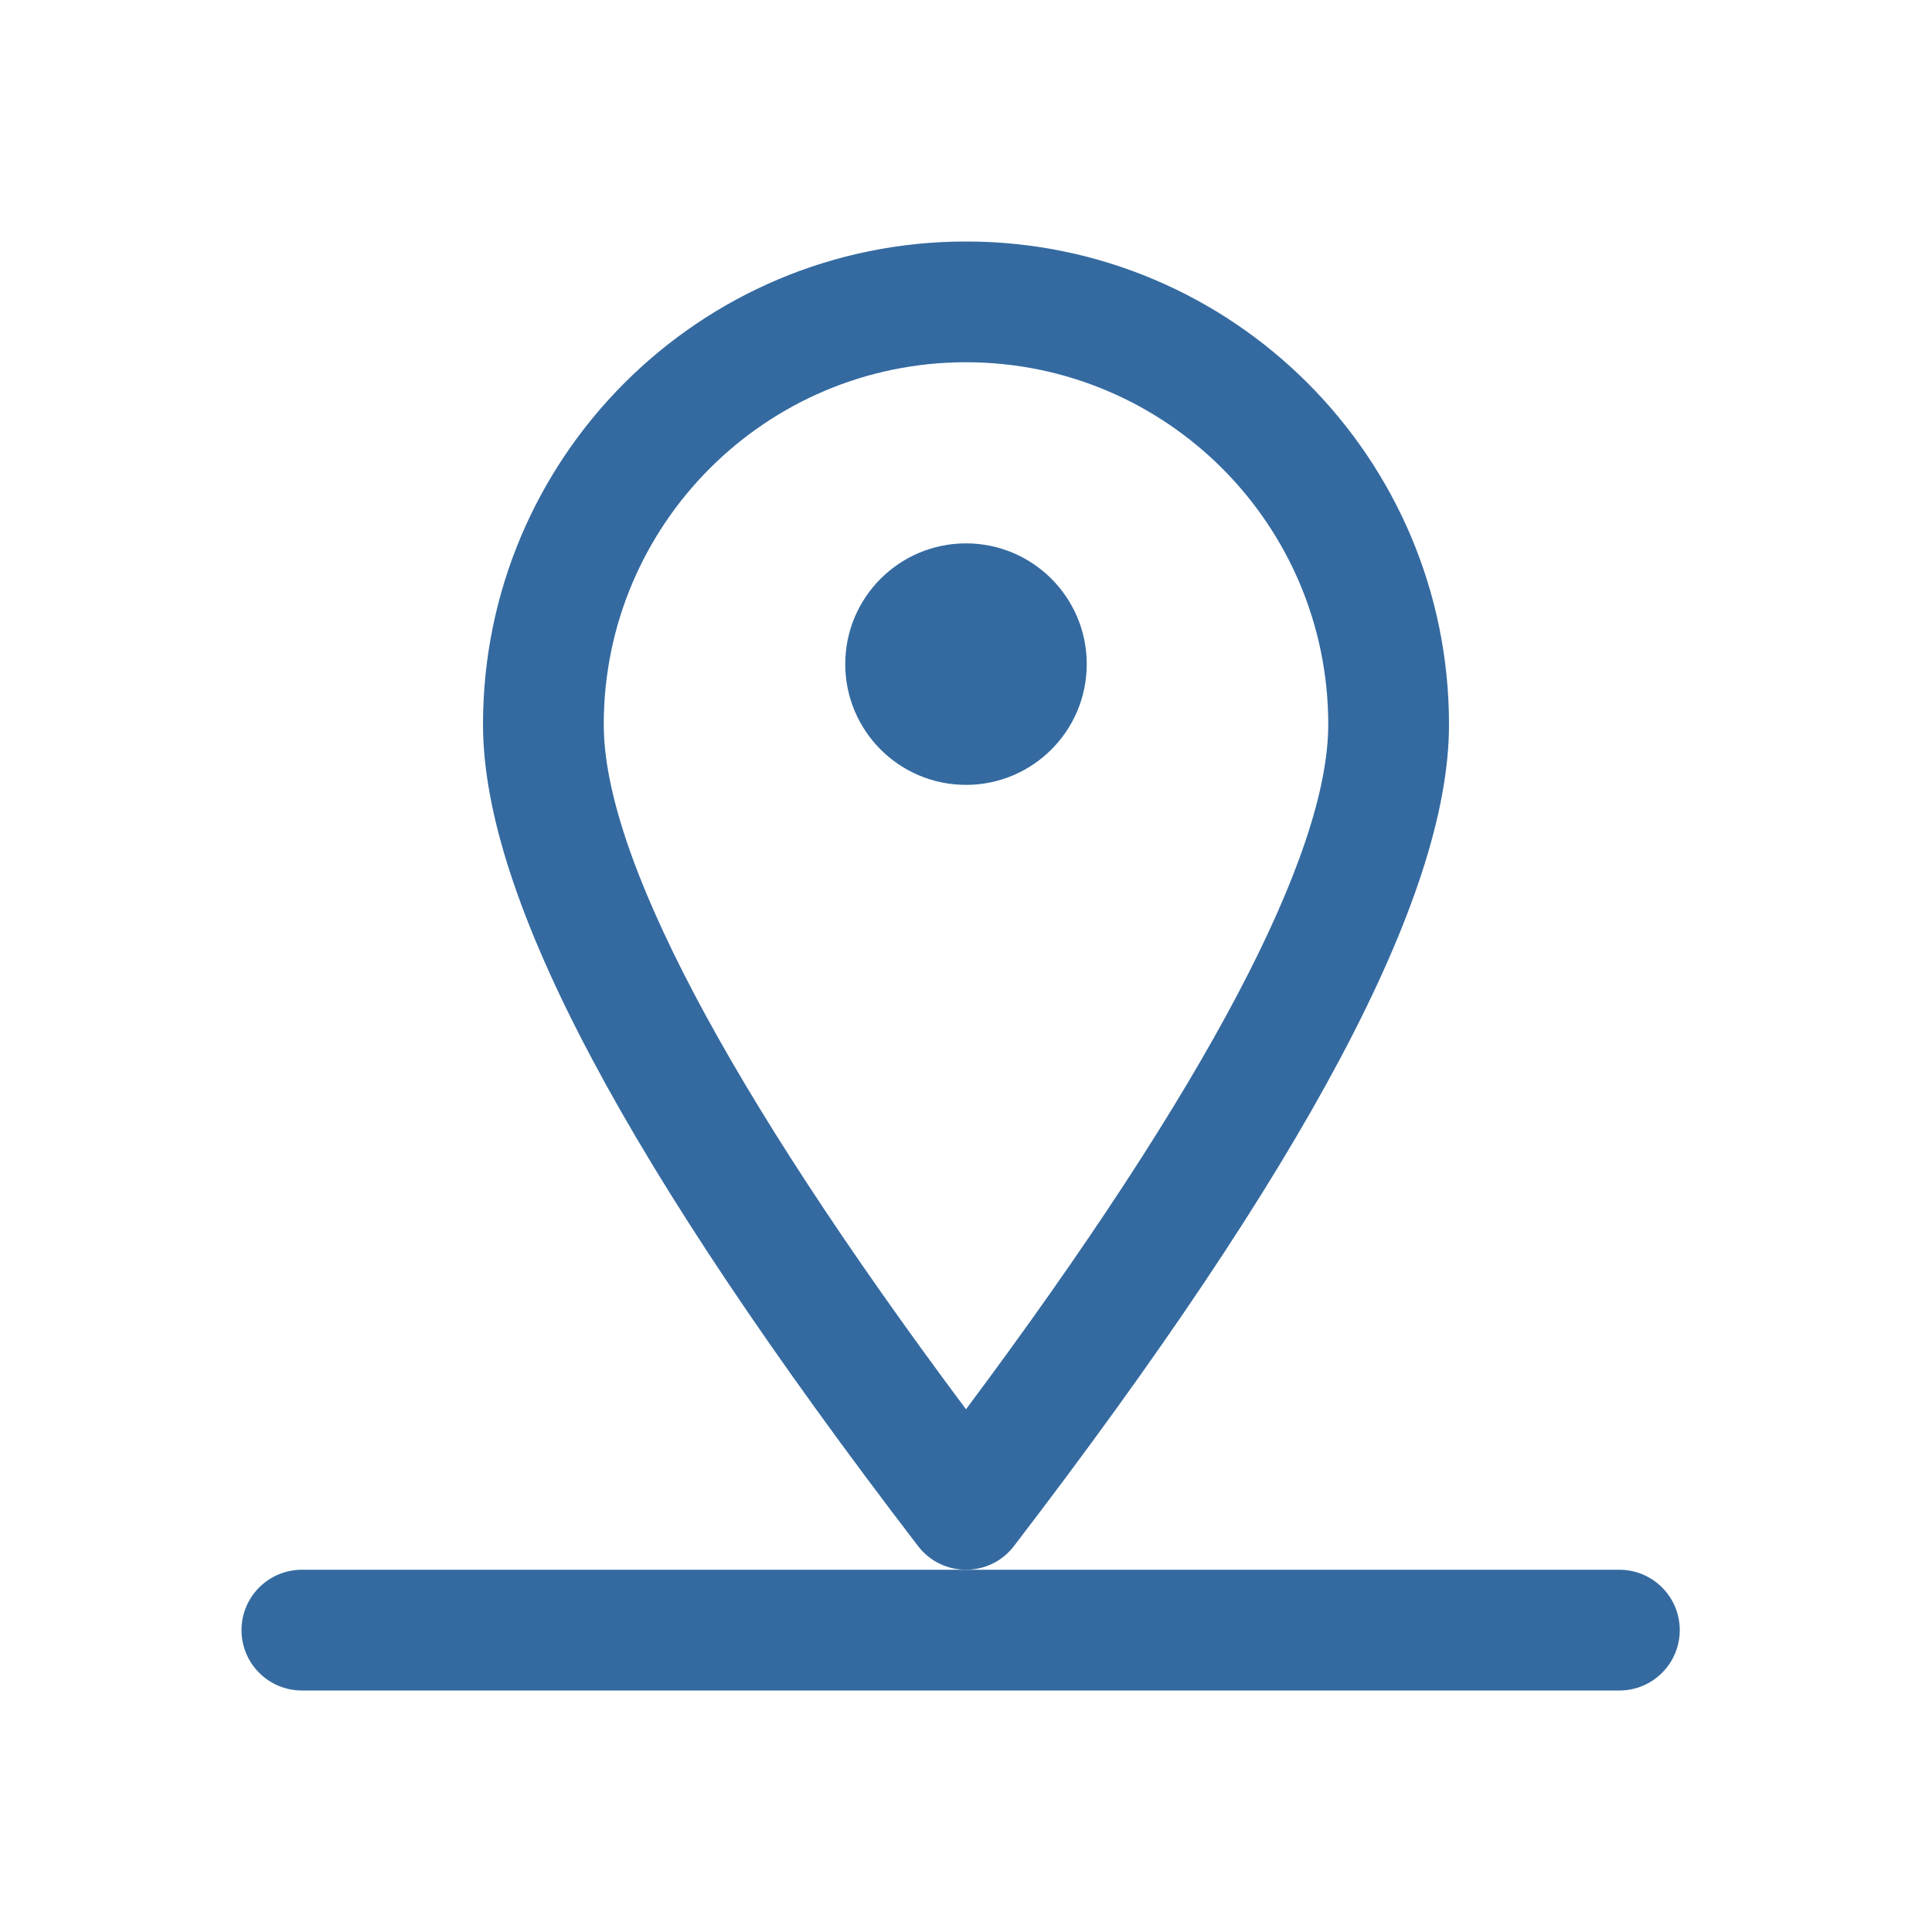 <?xml version="1.0" encoding="UTF-8"?>
<svg width="16px" height="16px" viewBox="0 0 16 16" version="1.1" xmlns="http://www.w3.org/2000/svg" xmlns:xlink="http://www.w3.org/1999/xlink">
    <!-- Generator: Sketch 52.6 (67491) - http://www.bohemiancoding.com/sketch -->
    <title>ic_location</title>
    <desc>Created with Sketch.</desc>
    <g id="ic_location" stroke="none" stroke-width="1" fill="none" fill-rule="evenodd">
        <g id="Group-2" fill-rule="nonzero">
            <rect id="Rectangle" x="0" y="0" width="16" height="16"></rect>
            <g id="Group" transform="translate(4, 1.5)" fill="#346AA0">
                <path d="M4.397,11.304 C4.197,11.565 3.803,11.565 3.603,11.304 C1.203,8.173 0,5.938 0,4.5 C0,2.291 1.791,0.5 4,0.5 C6.209,0.5 8,2.291 8,4.5 C8,5.938 6.797,8.173 4.397,11.304 Z M7,4.5 C7,2.843 5.657,1.5 4,1.5 C2.343,1.5 1,2.843 1,4.5 C1,5.571 1.998,7.489 4,10.171 C6.002,7.489 7,5.571 7,4.5 Z" id="Oval"></path>
                <circle id="Oval" cx="4" cy="4" r="1"></circle>
            </g>
            <path d="M2.5,14 C2.224,14 2,13.776 2,13.5 C2,13.224 2.224,13 2.5,13 L13.411,13 C13.687,13 13.911,13.224 13.911,13.5 C13.911,13.776 13.687,14 13.411,14 L2.5,14 Z" id="Line-64" fill="#346AA0"></path>
        </g>
    </g>
</svg>